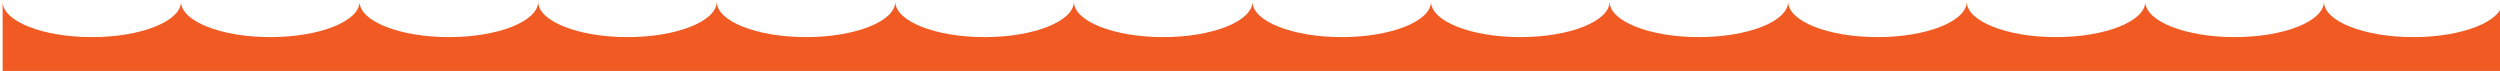 <?xml version="1.0" encoding="utf-8"?>
<!-- Generator: Adobe Illustrator 16.2.0, SVG Export Plug-In . SVG Version: 6.00 Build 0)  -->
<!DOCTYPE svg PUBLIC "-//W3C//DTD SVG 1.0//EN" "http://www.w3.org/TR/2001/REC-SVG-20010904/DTD/svg10.dtd">
<svg version="1.0" id="Calque_1" xmlns="http://www.w3.org/2000/svg" xmlns:xlink="http://www.w3.org/1999/xlink" x="0px" y="0px"
	 width="952px" height="27px" viewBox="0 0 952 27" enable-background="new 0 0 952 27" xml:space="preserve">
<path fill="#F15A22" d="M918.965,14.131c-18.777,0-34.019-6.043-34.019-13.5c0,7.456-15.231,13.5-34.009,13.5
	s-34.004-6.043-34.004-13.5c0,7.456-15.226,13.5-34.003,13.5s-34-6.043-34-13.5c0,7.456-15.224,13.5-34.001,13.5
	s-34.001-6.043-34.001-13.5c0,7.456-15.222,13.5-33.999,13.5s-34-6.043-34-13.5c0,7.456-15.223,13.5-34,13.5s-34-6.043-34-13.5
	c0,7.456-15.223,13.5-34,13.5s-34-6.043-34-13.5c0,7.456-15.223,13.5-34,13.5c-18.778,0-34-6.043-34-13.5
	c0,7.456-15.222,13.5-34,13.5s-34-6.043-34-13.5c0,7.456-15.222,13.5-34,13.5s-34-6.043-34-13.5c0,7.456-15.222,13.5-34,13.5
	s-34-6.043-34-13.5c0,7.456-15.222,13.5-34,13.5s-34-6.043-34-13.5c0,7.456-15.222,13.5-34,13.5s-34-6.043-34-13.5
	c0,7.456-15.187,13.5-33.964,13.5C16.187,14.131,1,8.087,1,0.631V28h67.929h68h68h68h68h68h68h68h68h68h68h68h68H953V0.631
	C953,8.087,937.742,14.131,918.965,14.131z"/>
<g>
</g>
<g>
</g>
<g>
</g>
<g>
</g>
<g>
</g>
<g>
</g>
<g>
</g>
<g>
</g>
<g>
</g>
<g>
</g>
<g>
</g>
<g>
</g>
<g>
</g>
<g>
</g>
<g>
</g>
</svg>
